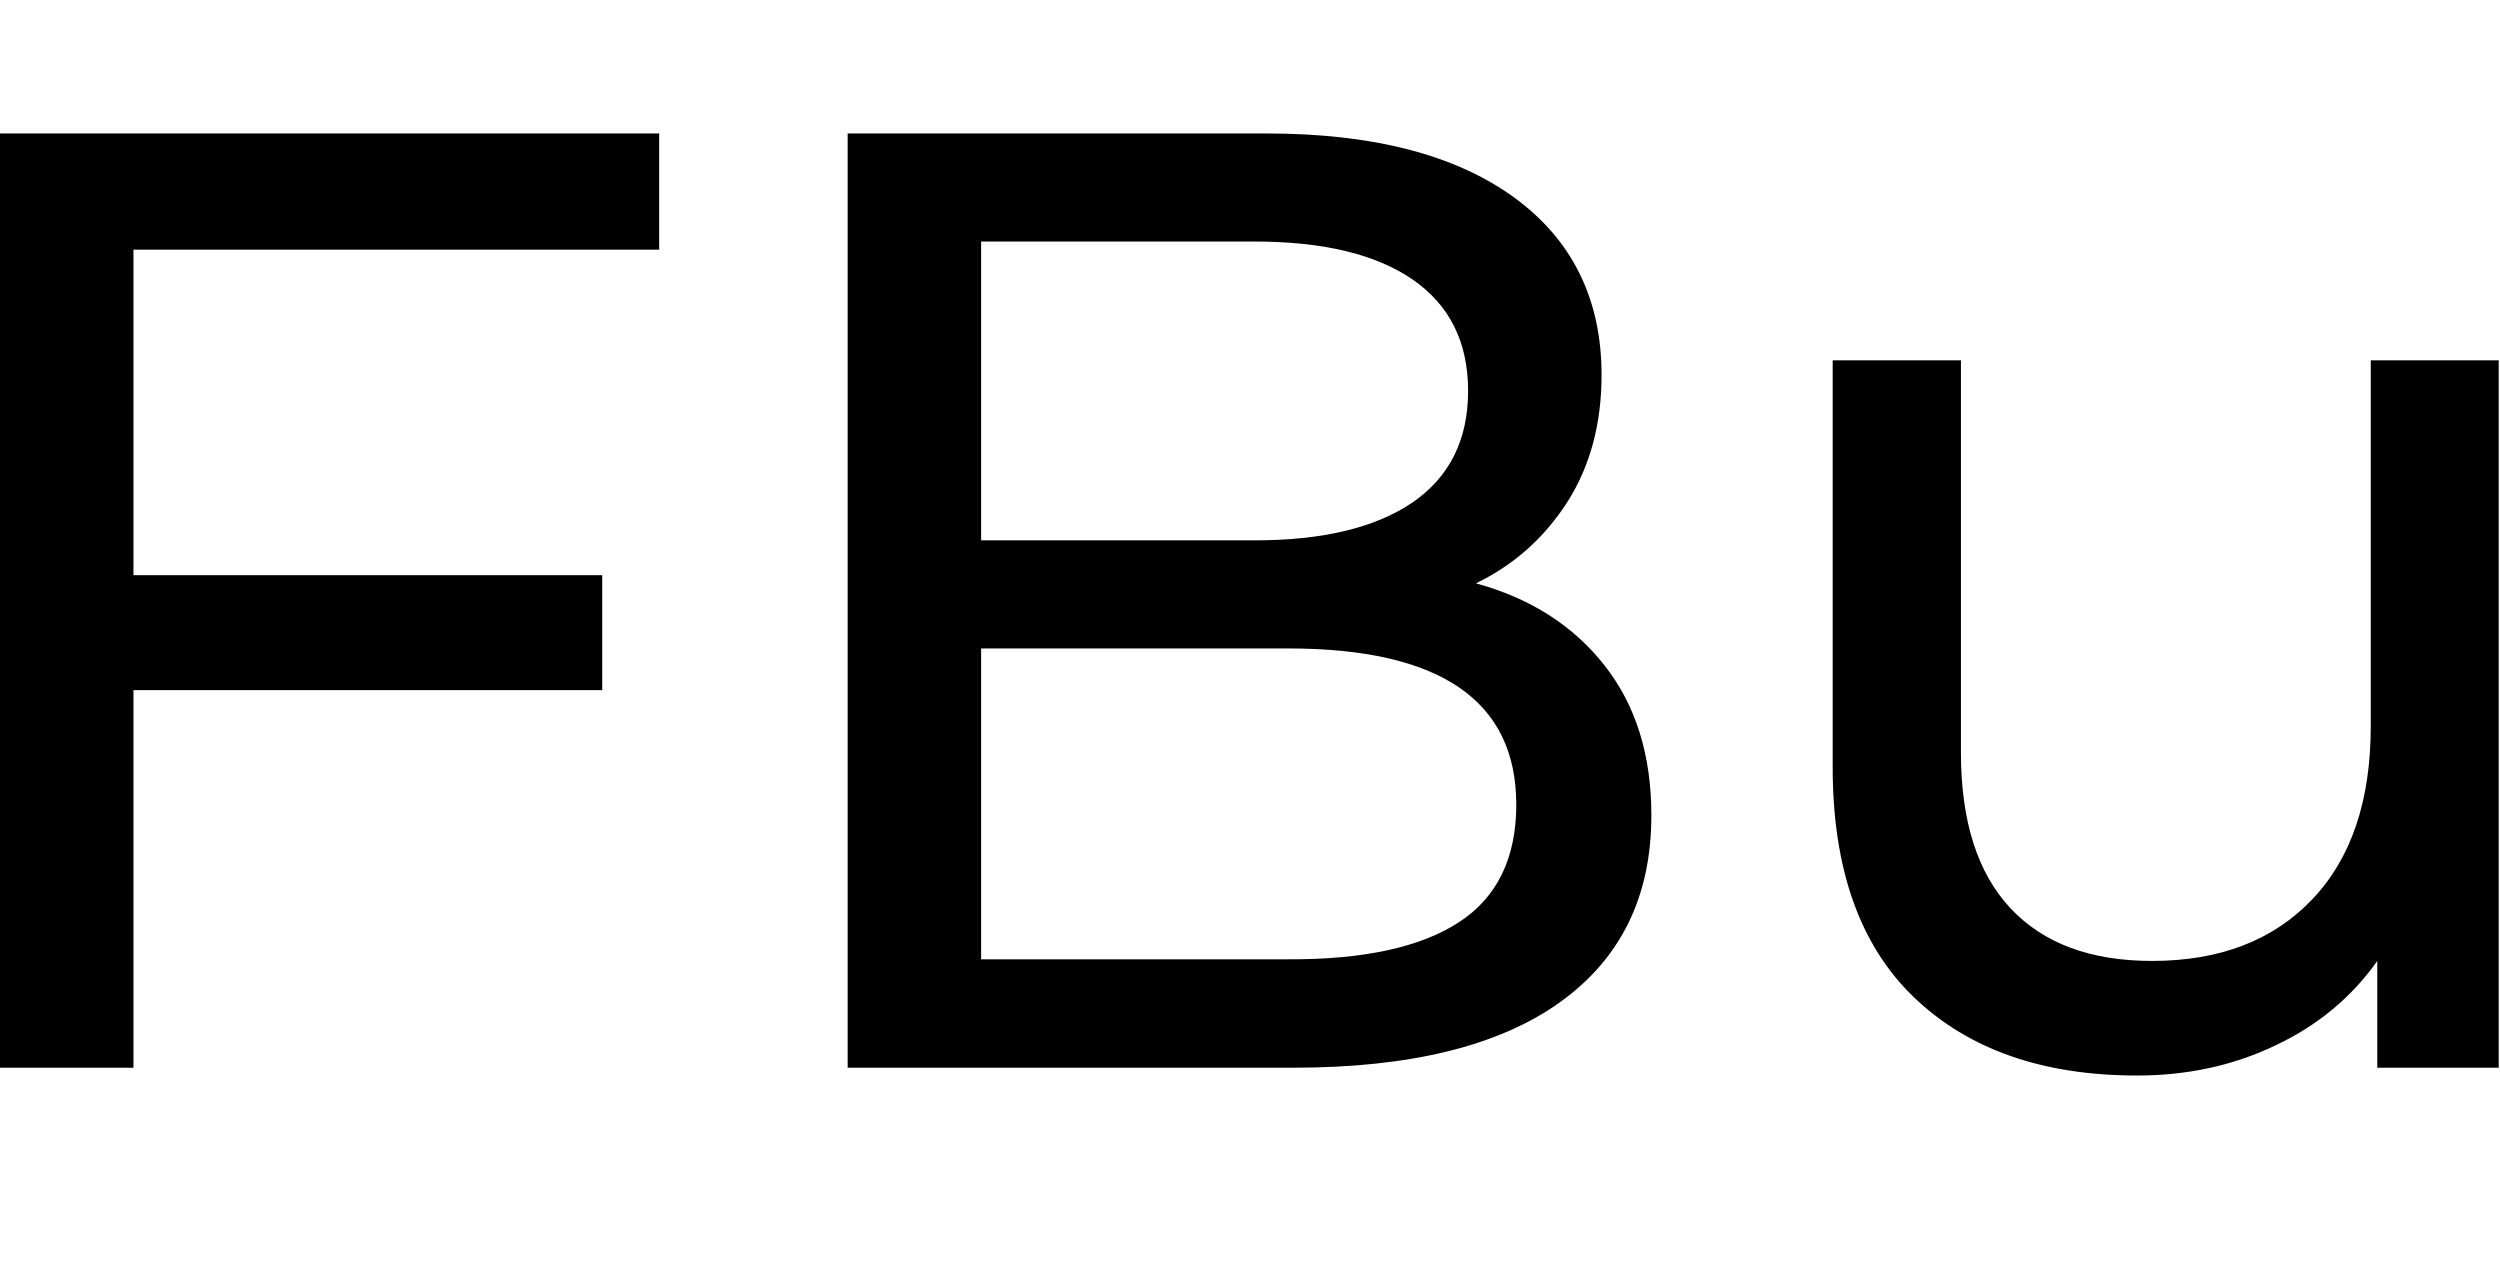 <?xml version="1.0" encoding="utf-8"?>
<!-- Generator: Adobe Illustrator 21.1.0, SVG Export Plug-In . SVG Version: 6.00 Build 0)  -->
<svg version="1.1" id="Layer_1" xmlns="http://www.w3.org/2000/svg" xmlns:xlink="http://www.w3.org/1999/xlink" x="0px" y="0px"
	 viewBox="0 0 768 388" style="enable-background:new 0 0 768 388;" xml:space="preserve">
<path d="M41,76.7v100H185V212H41v116H0V41h202.5v35.7H41z M492.9,204.4c9.6,12.2,14.4,27.5,14.4,46.1c0,24.9-9.4,44-28.1,57.4
	c-18.7,13.4-46,20.1-81.8,20.1H260.4V41h128.7c32.8,0,58.1,6.6,76.1,19.7C483.1,73.8,492,92,492,115.2c0,15-3.5,28-10.5,39
	c-7,10.9-16.3,19.3-28.1,25C470.2,183.8,483.3,192.2,492.9,204.4z M301.4,74.2V166h84c21,0,37.2-3.9,48.6-11.7
	c11.3-7.8,17-19.2,17-34.2c0-15-5.7-26.4-17-34.2c-11.3-7.8-27.5-11.7-48.6-11.7H301.4z M448.2,283.3c11.7-7.6,17.6-19.7,17.6-36.1
	c0-32-23.4-48-70.1-48h-94.3v95.5h94.3C418.9,294.8,436.4,291,448.2,283.3z M767.6,110.7V328h-37.3v-32.8
	c-7.9,11.2-18.4,19.9-31.4,26c-13,6.2-27.1,9.2-42.4,9.2c-29,0-51.8-8-68.5-24c-16.7-16-25-39.6-25-70.7v-125h39.4v120.5
	c0,21.1,5.1,37,15.2,47.8c10.1,10.8,24.6,16.2,43.5,16.2c20.8,0,37.2-6.3,49.2-18.9c12-12.6,18-30.3,18-53.3V110.7H767.6z"/>
</svg>
